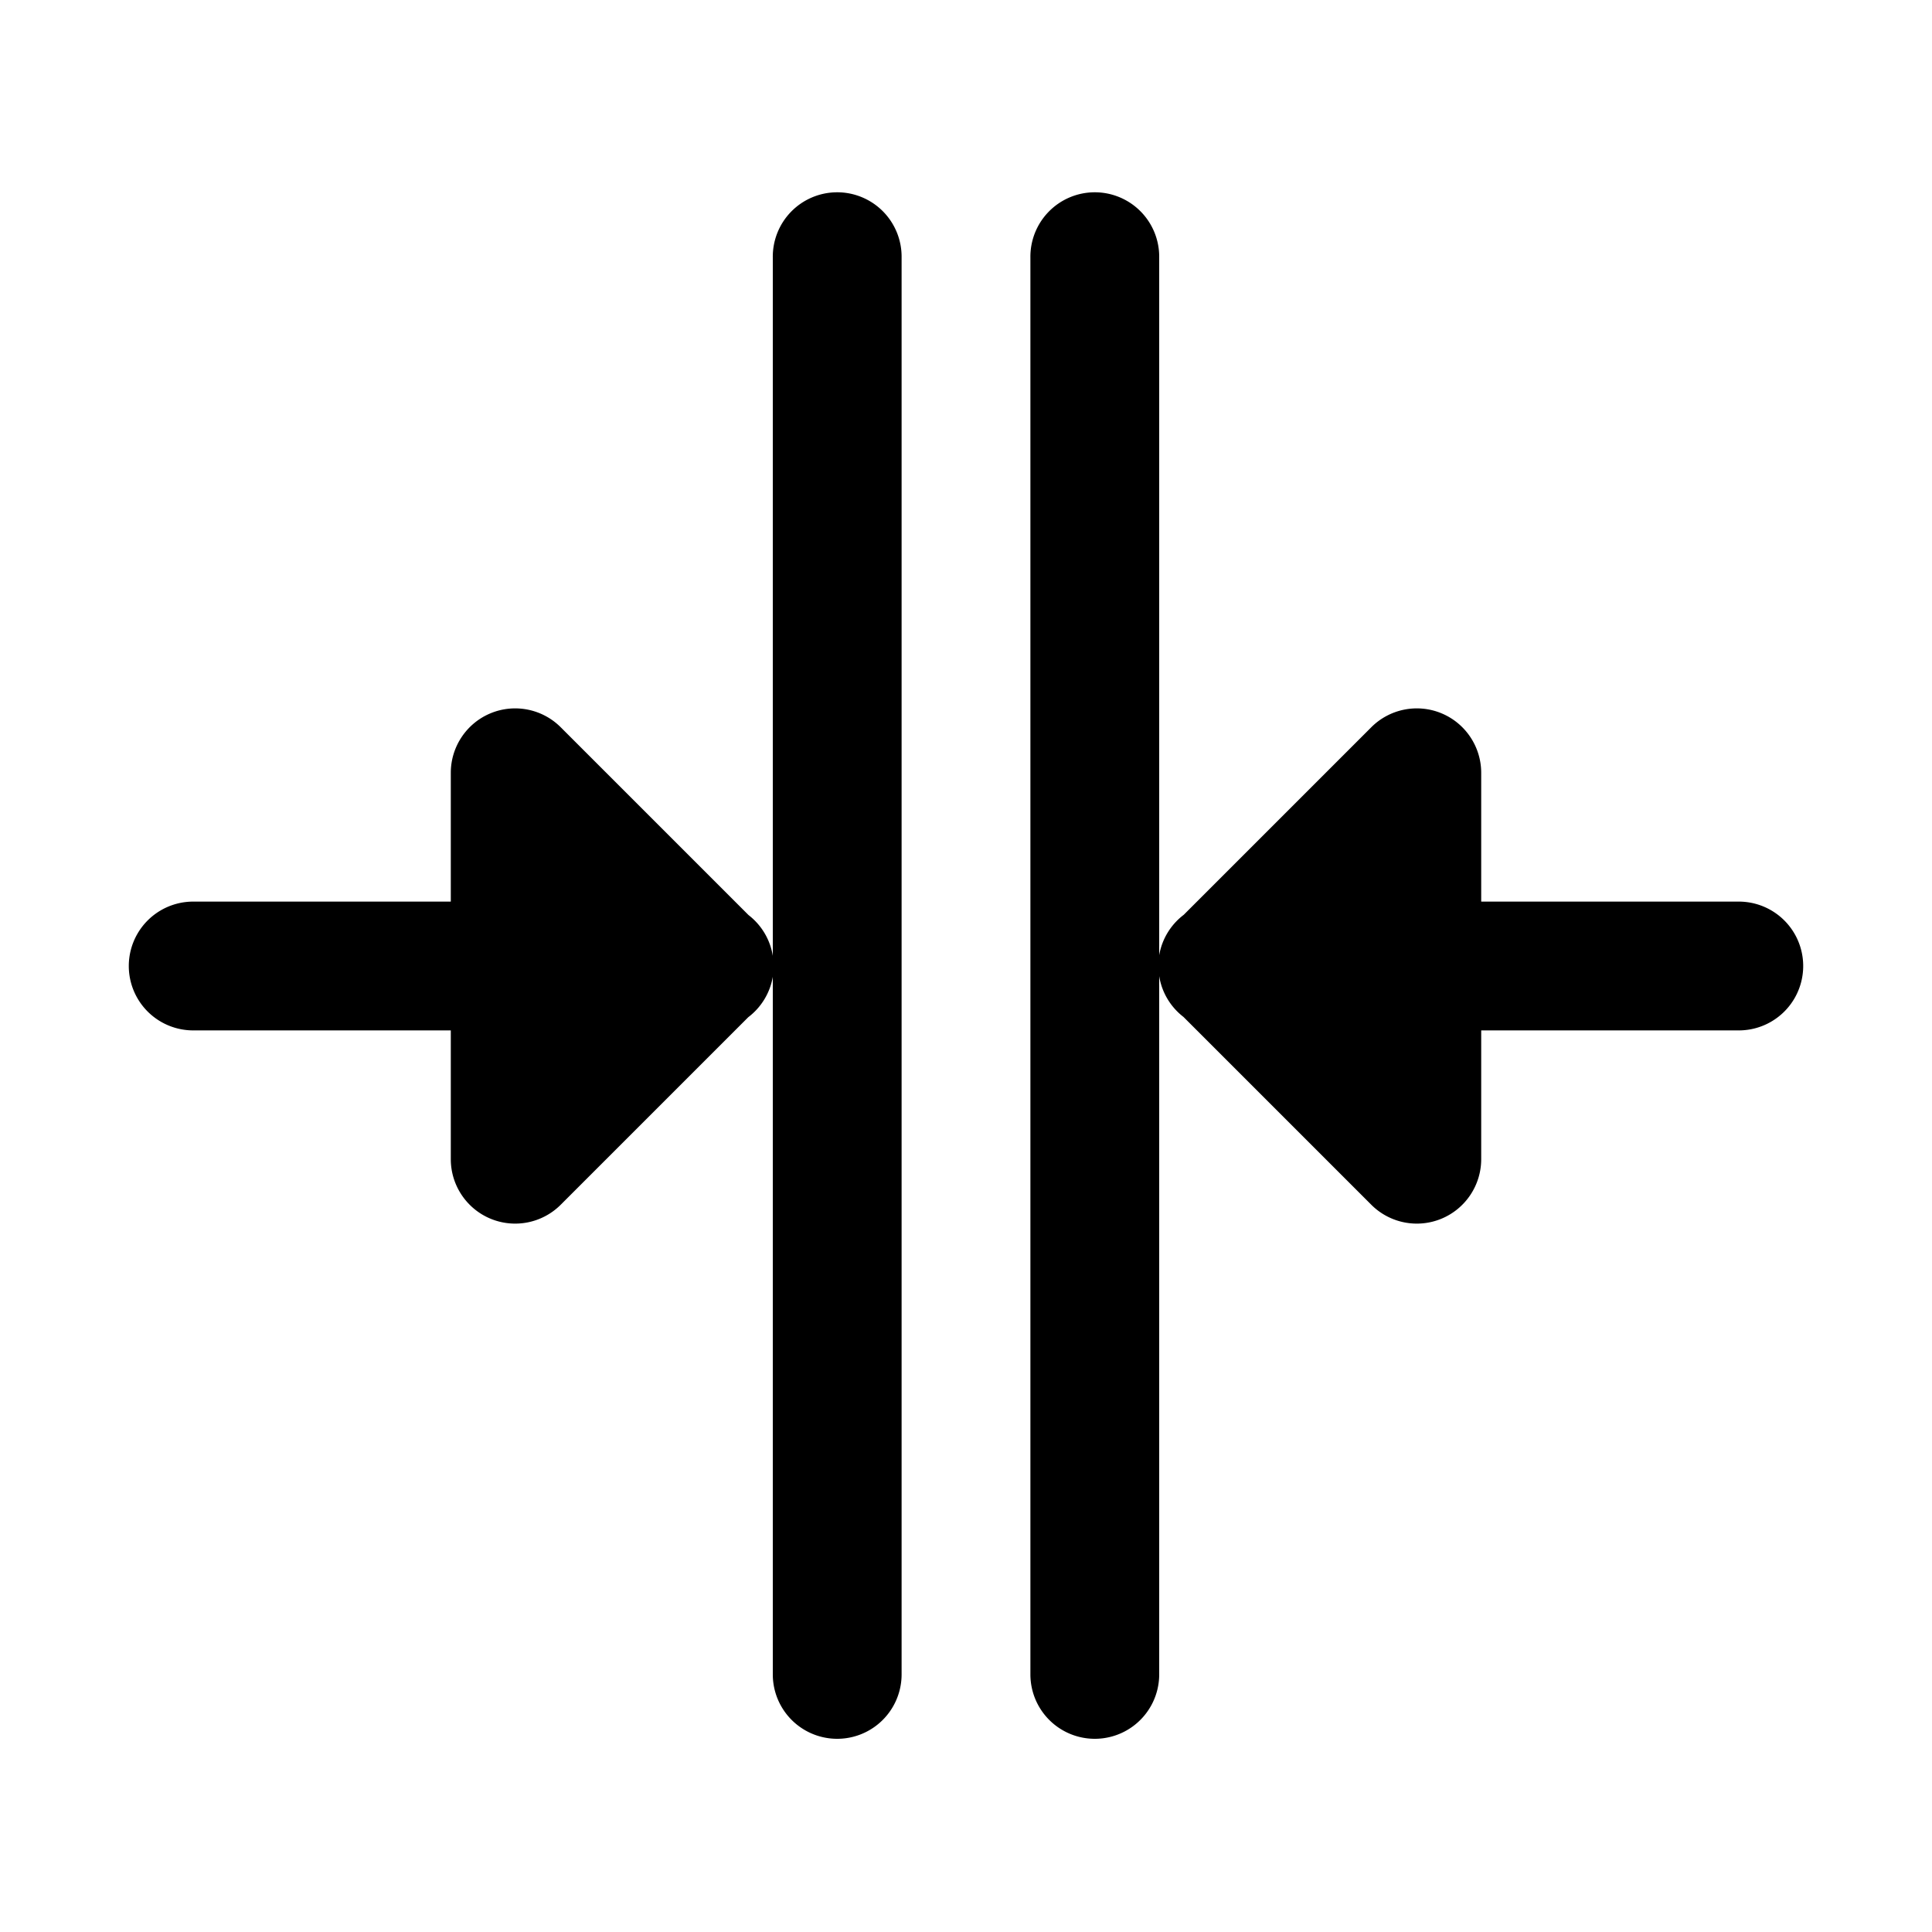 <svg xmlns="http://www.w3.org/2000/svg"  viewBox="0 0 30 30" width="100px" height="100px"><path d="M 12.984 2.986 A 1 1 0 0 0 12 4 L 12 14.842 A 1 1 0 0 0 11.623 14.209 L 8.707 11.293 C 8.421 11.007 7.991 10.921 7.617 11.076 C 7.244 11.231 7 11.596 7 12 L 7 14 L 3 14 A 1 1 0 1 0 3 16 L 7 16 L 7 18 C 7 18.404 7.244 18.769 7.617 18.924 C 7.991 19.079 8.421 18.993 8.707 18.707 L 11.619 15.795 A 1 1 0 0 0 12 15.168 L 12 26 A 1 1 0 1 0 14 26 L 14 4 A 1 1 0 0 0 12.984 2.986 z M 16.984 2.986 A 1 1 0 0 0 16 4 L 16 26 A 1 1 0 1 0 18 26 L 18 15.158 A 1 1 0 0 0 18.377 15.791 L 21.293 18.707 C 21.579 18.993 22.009 19.079 22.383 18.924 C 22.756 18.769 23 18.404 23 18 L 23 16 L 27 16 A 1 1 0 1 0 27 14 L 23 14 L 23 12 C 23 11.596 22.756 11.231 22.383 11.076 C 22.009 10.921 21.579 11.007 21.293 11.293 L 18.381 14.205 A 1 1 0 0 0 18 14.832 L 18 4 A 1 1 0 0 0 16.984 2.986 z"/></svg>